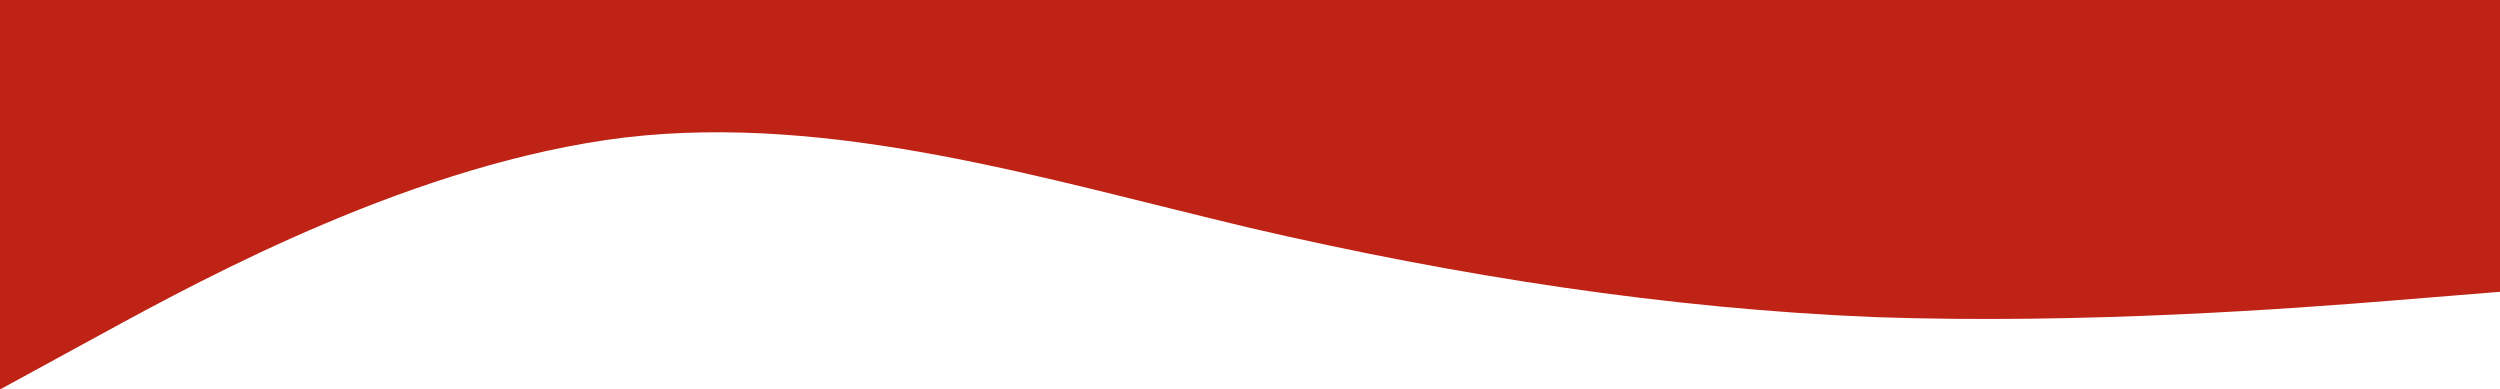 <svg width="1348" height="210" viewBox="0 0 1348 210" fill="none" xmlns="http://www.w3.org/2000/svg">
<path fill-rule="evenodd" clip-rule="evenodd" d="M0 210L56 179.443C112 148.885 225 87.771 337 74.118C449 61.115 562 96.223 674 122.879C786 148.885 899 166.44 1011 170.991C1123 174.892 1236 166.44 1292 161.889L1348 157.337V0H1292C1236 0 1123 0 1011 0C899 0 786 0 674 0C562 0 449 0 337 0C225 0 112 0 56 0H0V210Z" fill="#BF2315"/>
</svg>
